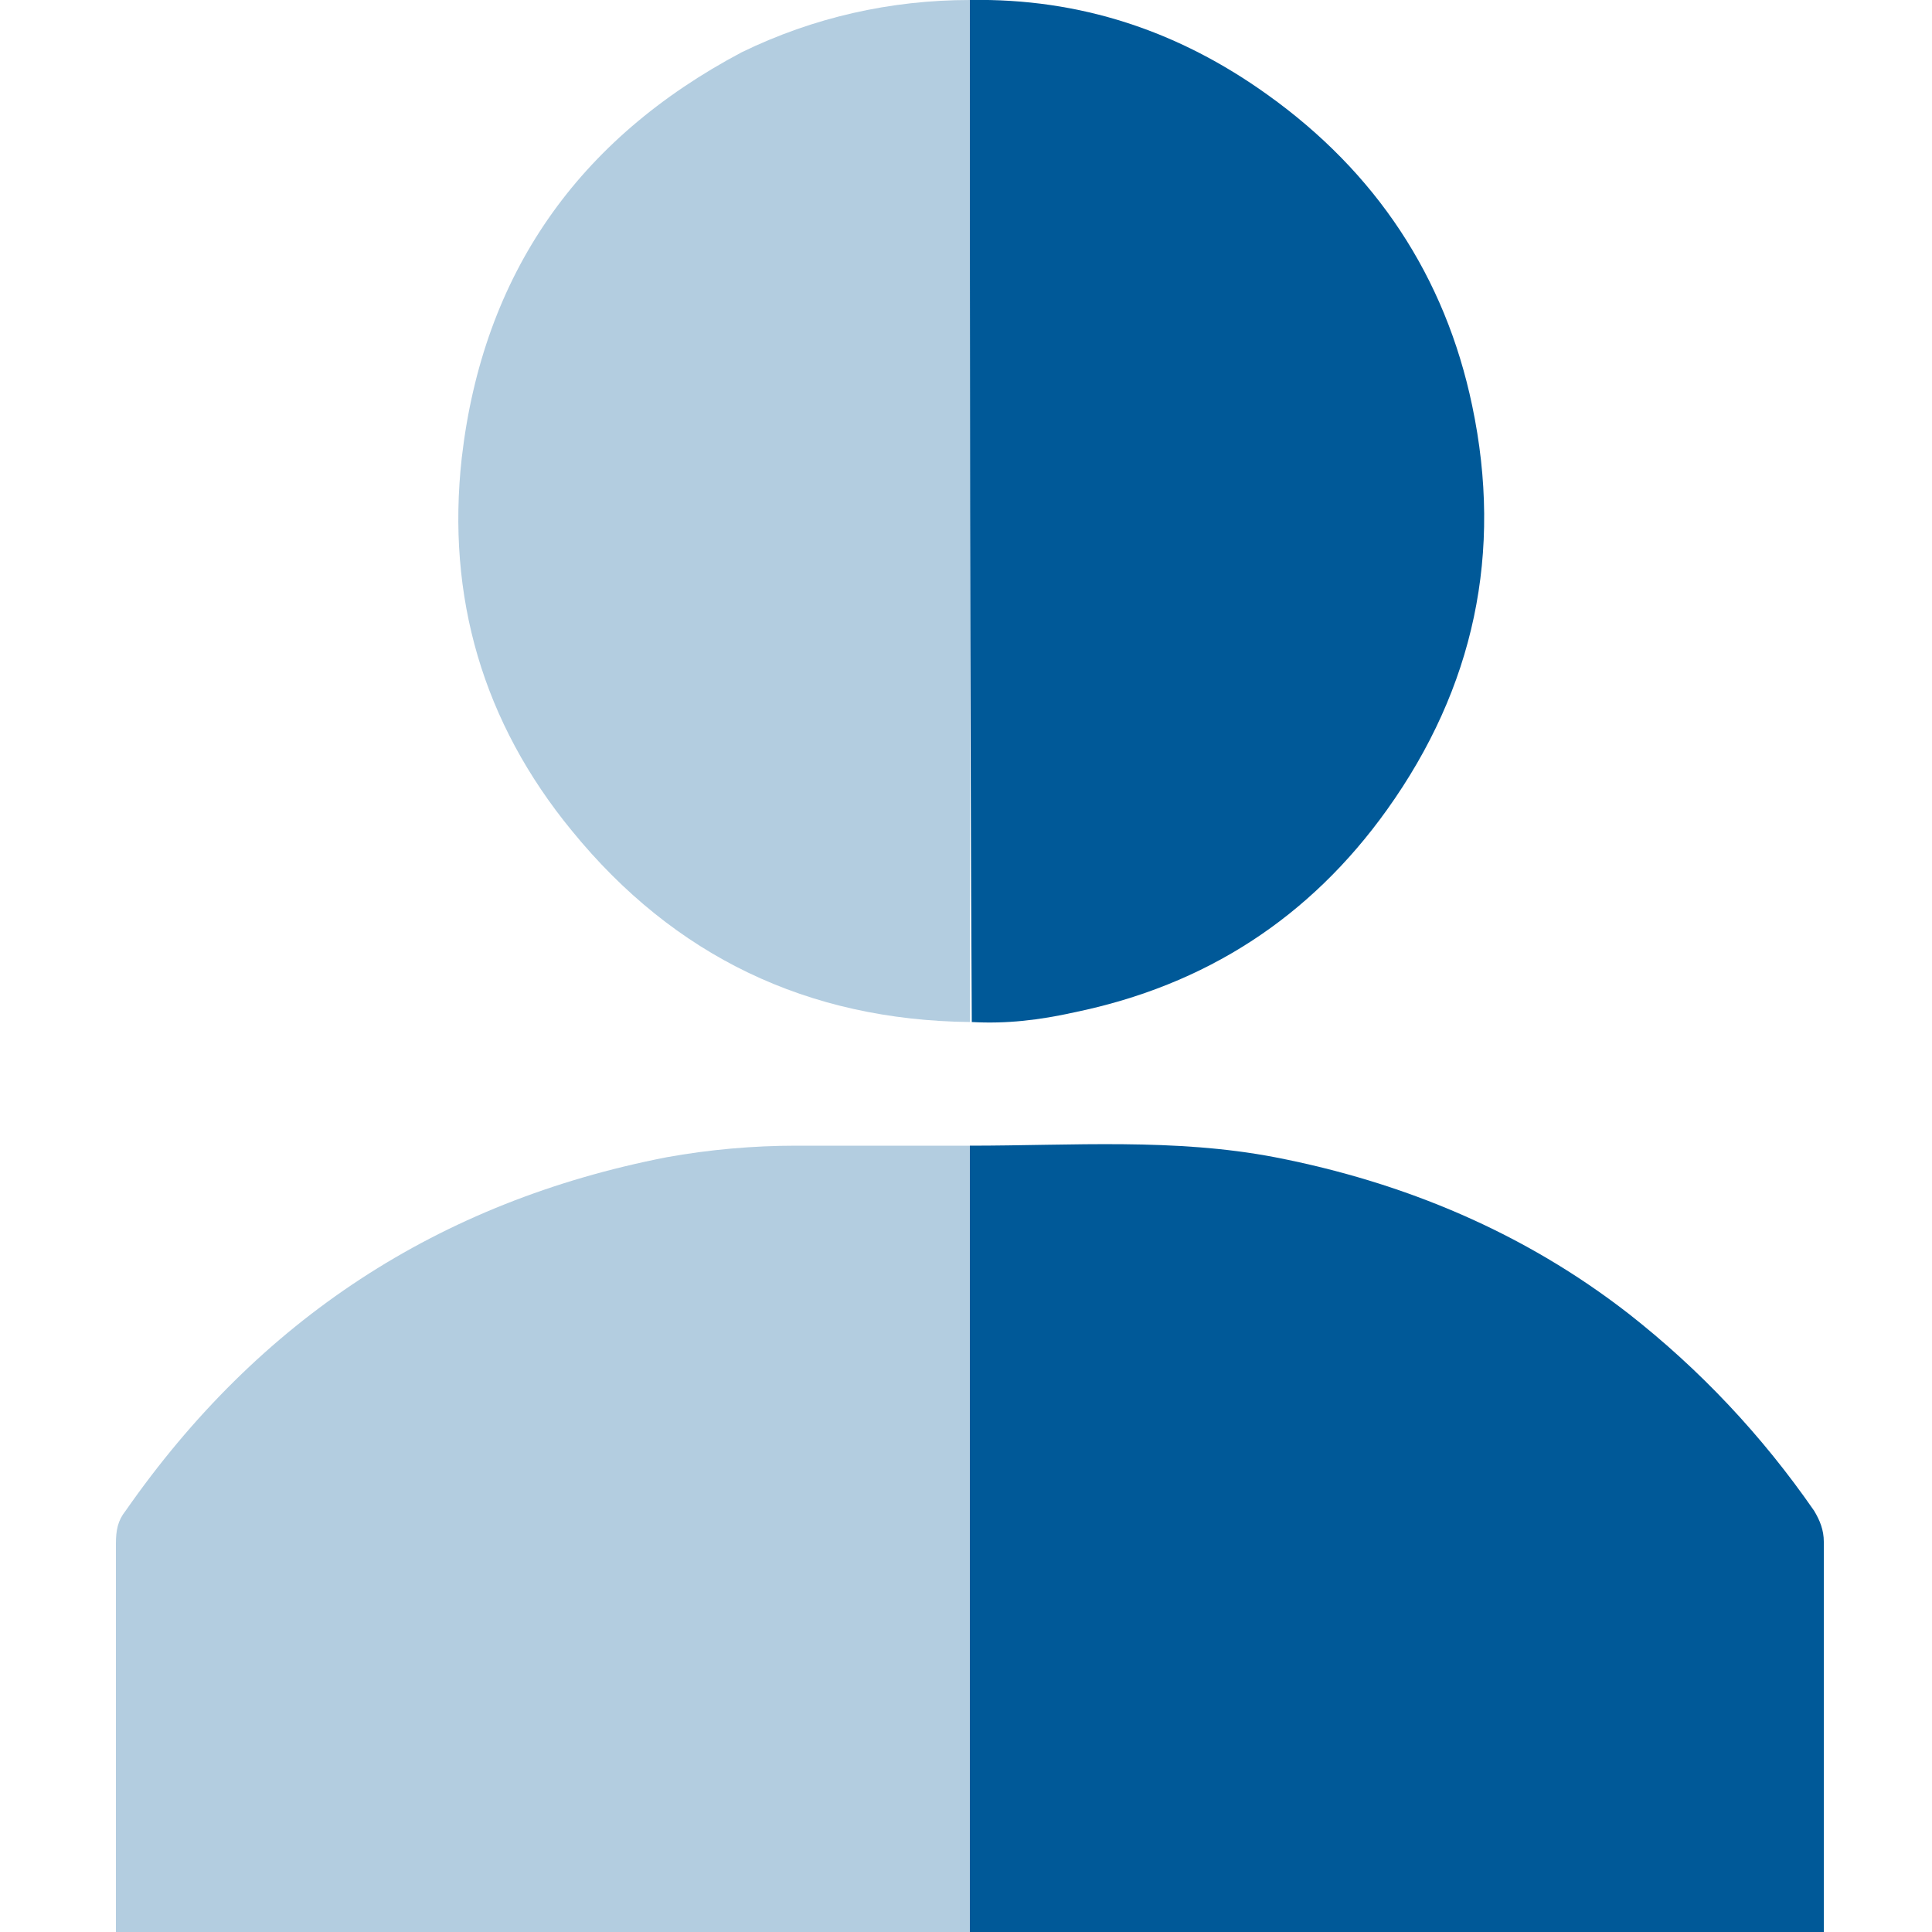 <?xml version="1.0" encoding="utf-8"?>
<!-- Generator: Adobe Illustrator 24.2.0, SVG Export Plug-In . SVG Version: 6.00 Build 0)  -->
<svg version="1.1" id="Capa_1" xmlns="http://www.w3.org/2000/svg" xmlns:xlink="http://www.w3.org/1999/xlink" x="0px" y="0px"
	 viewBox="0 0 100 100" style="enable-background:new 0 0 100 100;" xml:space="preserve">
<style type="text/css">
	.st0{fill:#005998;}
	.st1{fill:#B3CDE0;}
</style>
<g>
	<g>
		<path class="st0" d="M50.2,59.3c5.3,0,10.6-0.4,15.8,0.6c6.7,1.3,12.9,3.9,18.3,8.1c3.7,2.9,6.9,6.3,9.6,10.2
			c0.3,0.5,0.5,1,0.5,1.6c0,6.9,0,13.8,0,20.7c-14.7,0-29.5,0-44.2,0C50.2,86.8,50.2,73,50.2,59.3z"/>
		<path class="st0" d="M50.2,0C55.9-0.1,61,1.6,65.6,4.9c5.6,4,9.2,9.4,10.6,16.1c1.6,7.6,0.1,14.6-4.4,20.9
			c-4,5.6-9.4,9.1-16.2,10.5c-1.8,0.4-3.5,0.6-5.3,0.5C50.2,35.3,50.2,17.7,50.2,0z"/>
	</g>
	<g>
		<path class="st1" d="M50.2,59.3c0,13.7,0,27.5,0,41.2c-14.7,0-29.5,0-44.2,0c0-6.9,0-13.7,0-20.6c0-0.7,0.1-1.2,0.5-1.7
			c6.9-9.9,16.2-16,28-18.3c2.2-0.4,4.5-0.6,6.7-0.6C44.3,59.3,47.2,59.3,50.2,59.3z"/>
		<path class="st1" d="M50.2,0c0,17.6,0,35.3,0,52.9c-8.4-0.1-15.3-3.4-20.6-9.9c-4.6-5.6-6.5-12.1-5.7-19.3c1.1-9.5,6-16.5,14.5-21
			C42.1,0.9,46.1,0,50.2,0z"/>
	</g>
</g>
</svg>
